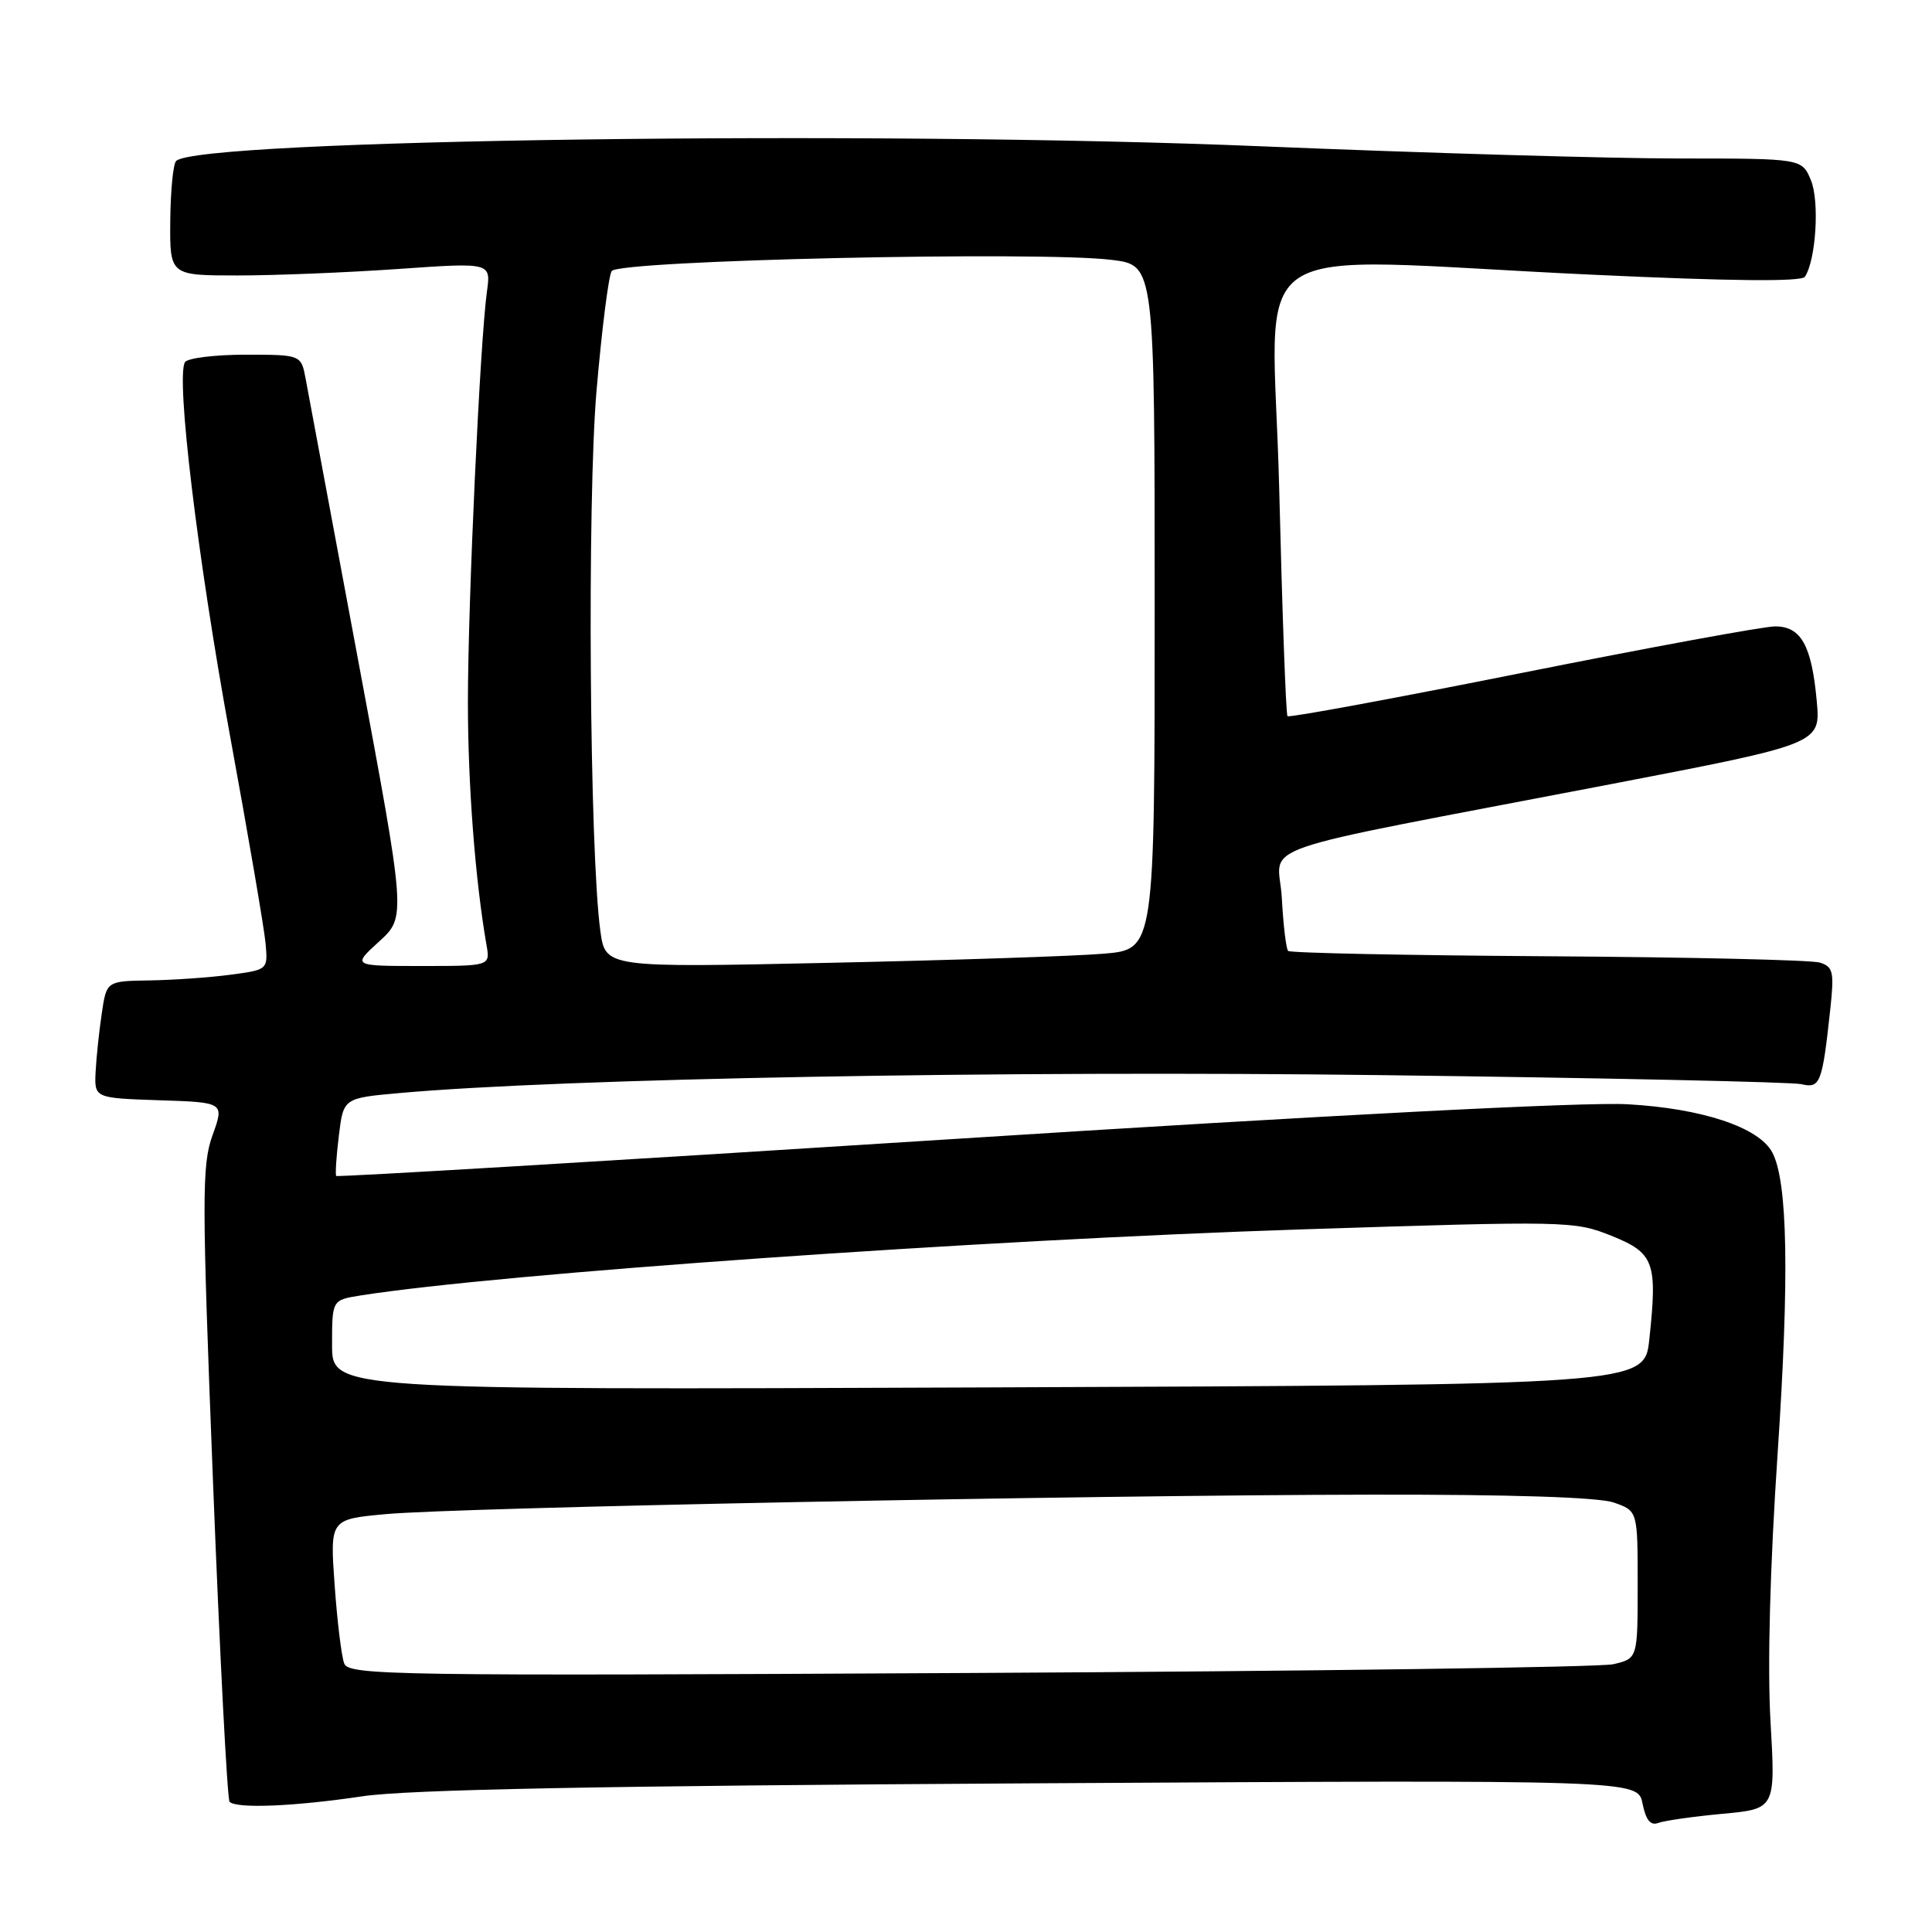 <?xml version="1.0" encoding="UTF-8" standalone="no"?>
<!DOCTYPE svg PUBLIC "-//W3C//DTD SVG 1.1//EN" "http://www.w3.org/Graphics/SVG/1.1/DTD/svg11.dtd" >
<svg xmlns="http://www.w3.org/2000/svg" xmlns:xlink="http://www.w3.org/1999/xlink" version="1.1" viewBox="0 0 256 256">
 <g >
 <path fill="currentColor"
d=" M 228.22 240.34 C 235.27 239.69 235.27 239.69 234.60 228.09 C 234.18 220.77 234.53 207.66 235.55 192.50 C 237.11 169.18 236.89 156.53 234.83 152.69 C 233.06 149.37 225.53 146.87 215.66 146.32 C 209.95 146.00 176.05 147.75 125.65 150.97 C 81.19 153.81 44.69 155.99 44.55 155.82 C 44.41 155.64 44.56 153.25 44.90 150.50 C 45.50 145.50 45.50 145.50 53.00 144.83 C 74.57 142.90 133.15 141.83 183.00 142.46 C 212.43 142.83 237.49 143.37 238.71 143.66 C 241.18 144.26 241.46 143.53 242.51 133.84 C 243.06 128.78 242.91 128.11 241.15 127.55 C 240.06 127.20 223.87 126.83 205.17 126.71 C 186.47 126.59 170.95 126.28 170.68 126.00 C 170.42 125.72 170.04 122.58 169.85 119.01 C 169.45 111.52 164.02 113.40 213.37 103.92 C 241.24 98.56 241.24 98.56 240.73 92.91 C 240.06 85.52 238.65 83.00 235.21 83.00 C 233.72 83.00 218.66 85.77 201.73 89.15 C 184.81 92.53 170.80 95.12 170.60 94.90 C 170.39 94.68 169.90 81.11 169.50 64.75 C 168.66 30.45 163.19 34.18 211.00 36.40 C 229.37 37.26 238.72 37.35 239.16 36.67 C 240.63 34.44 241.11 26.69 239.96 23.89 C 238.76 21.00 238.76 21.00 222.39 21.00 C 213.38 21.00 188.57 20.27 167.26 19.39 C 115.98 17.25 26.20 18.47 23.34 21.33 C 22.94 21.72 22.60 25.29 22.56 29.27 C 22.50 36.50 22.50 36.50 31.50 36.50 C 36.45 36.50 46.03 36.11 52.78 35.64 C 65.06 34.78 65.06 34.78 64.52 38.64 C 63.61 45.23 62.00 79.86 62.00 93.03 C 62.00 104.04 62.97 116.64 64.47 125.25 C 64.95 128.00 64.95 128.00 55.81 128.00 C 46.67 128.00 46.67 128.00 50.24 124.75 C 53.81 121.50 53.81 121.50 47.46 87.50 C 43.97 68.80 40.84 52.04 40.51 50.25 C 39.91 47.00 39.91 47.00 32.51 47.00 C 28.45 47.00 24.84 47.45 24.51 47.99 C 23.28 49.97 26.19 74.05 30.48 97.50 C 32.90 110.70 35.02 123.08 35.19 125.00 C 35.50 128.50 35.50 128.50 30.50 129.16 C 27.75 129.53 22.94 129.86 19.81 129.91 C 14.12 130.00 14.12 130.00 13.49 134.25 C 13.14 136.59 12.77 140.07 12.67 142.00 C 12.50 145.50 12.50 145.50 21.11 145.79 C 29.73 146.07 29.73 146.07 28.16 150.43 C 26.74 154.38 26.74 158.59 28.23 196.49 C 29.13 219.43 30.12 238.45 30.42 238.75 C 31.35 239.68 39.03 239.36 48.00 238.02 C 54.08 237.12 79.32 236.63 136.76 236.30 C 217.02 235.84 217.02 235.84 217.64 238.97 C 218.08 241.16 218.71 241.94 219.72 241.55 C 220.52 241.25 224.34 240.70 228.22 240.34 Z  M 45.61 220.42 C 45.25 219.49 44.68 214.81 44.34 210.02 C 43.72 201.31 43.72 201.31 51.11 200.63 C 60.54 199.75 143.56 198.11 181.60 198.05 C 200.27 198.02 211.83 198.39 213.85 199.10 C 217.00 200.20 217.00 200.20 217.00 209.98 C 217.00 219.77 217.00 219.77 213.75 220.52 C 211.96 220.92 173.54 221.45 128.38 221.68 C 52.00 222.08 46.21 221.99 45.61 220.42 Z  M 44.00 178.22 C 44.00 172.26 44.00 172.26 47.75 171.66 C 66.08 168.76 129.84 164.29 172.50 162.90 C 207.65 161.76 208.62 161.78 213.50 163.74 C 219.20 166.03 219.64 167.23 218.54 177.50 C 217.89 183.50 217.89 183.50 130.95 183.84 C 44.00 184.18 44.00 184.18 44.00 178.22 Z  M 79.55 123.36 C 78.12 112.98 77.79 66.49 79.04 51.82 C 79.73 43.75 80.63 36.59 81.05 35.92 C 81.93 34.49 137.77 33.24 147.34 34.44 C 153.00 35.14 153.00 35.14 153.00 80.47 C 153.00 125.80 153.00 125.80 146.25 126.37 C 142.54 126.69 126.16 127.23 109.86 127.58 C 80.22 128.22 80.22 128.22 79.55 123.36 Z "/>
</g>
</svg>